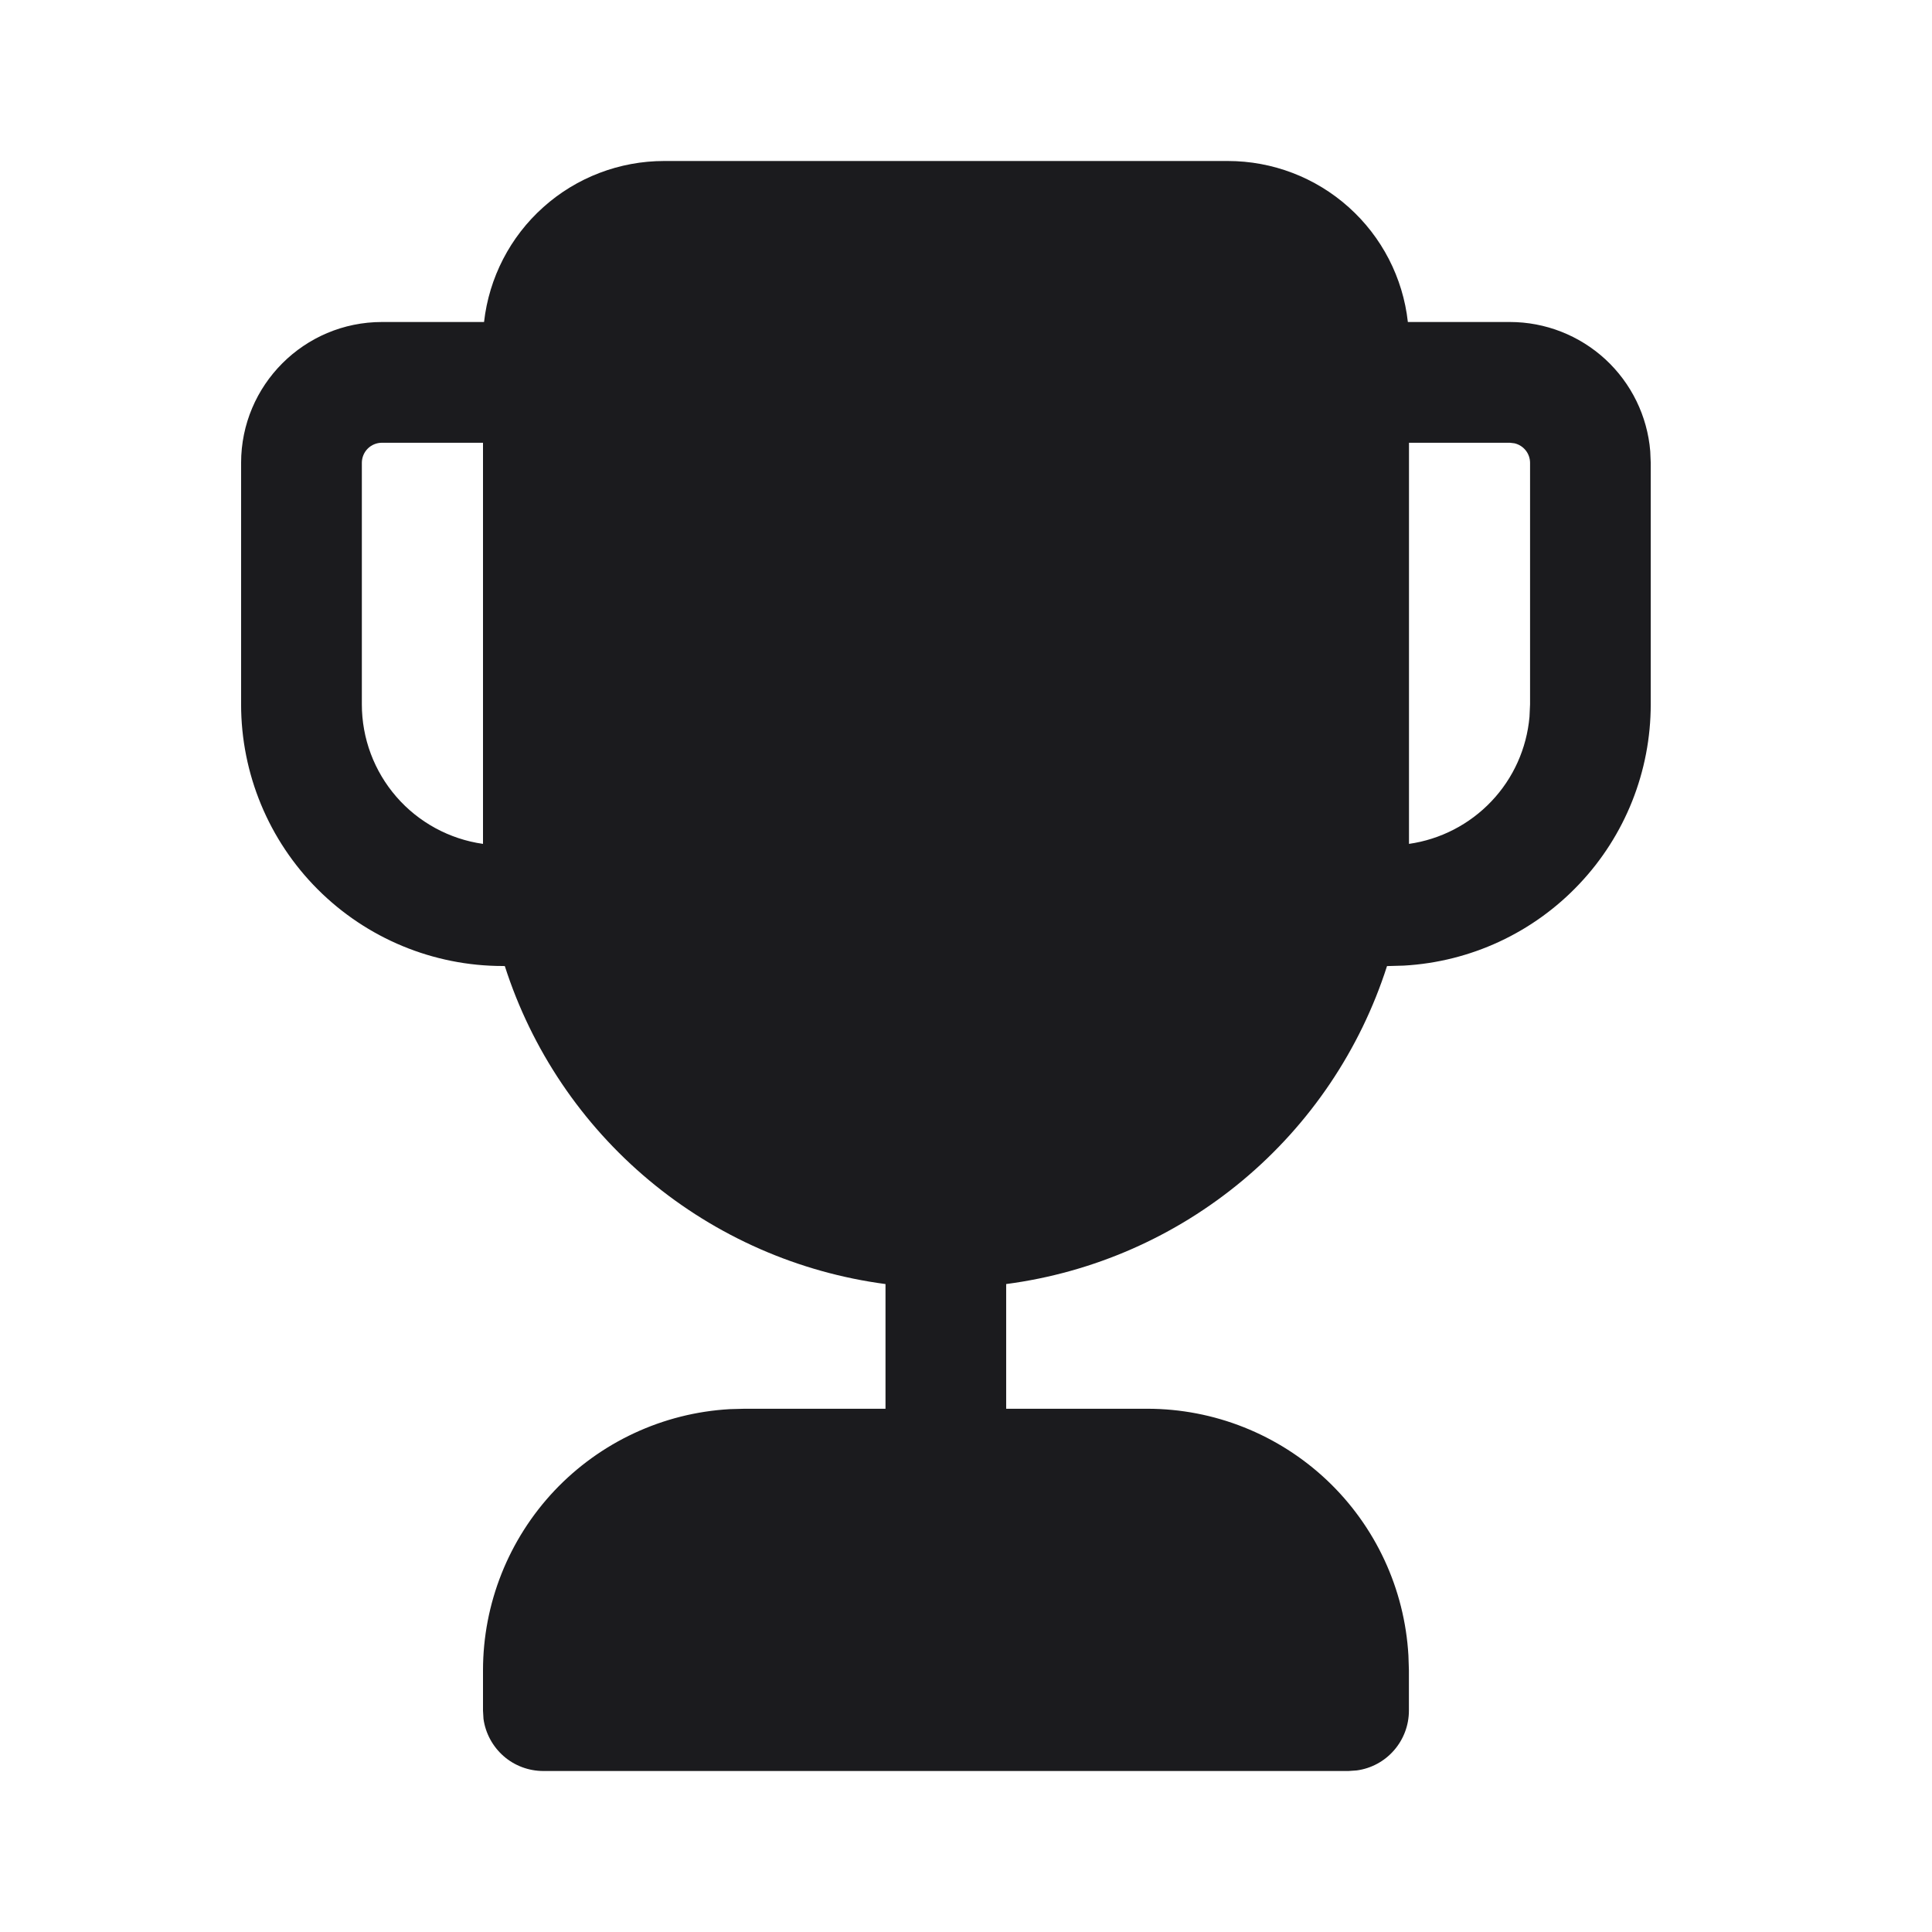 <svg width="24" height="24" viewBox="0 0 24 24" fill="none" xmlns="http://www.w3.org/2000/svg">
<path d="M15.253 2C15.807 2 16.341 2.204 16.753 2.573C17.166 2.942 17.428 3.45 17.489 4H18.757C19.196 4 19.619 4.166 19.942 4.463C20.265 4.761 20.464 5.168 20.5 5.606L20.506 5.75V8.75C20.506 9.58 20.189 10.379 19.618 10.982C19.048 11.586 18.269 11.948 17.44 11.995L17.23 12.001C16.897 13.04 16.275 13.963 15.438 14.662C14.6 15.362 13.581 15.809 12.499 15.951V17.5H14.252C15.082 17.5 15.88 17.818 16.484 18.388C17.087 18.958 17.449 19.737 17.496 20.566L17.502 20.75V21.25C17.502 21.431 17.436 21.607 17.317 21.743C17.198 21.88 17.033 21.969 16.853 21.993L16.752 22H6.75C6.569 22 6.393 21.935 6.257 21.816C6.12 21.696 6.031 21.532 6.006 21.352L6 21.25V20.75C6 19.92 6.318 19.122 6.887 18.518C7.457 17.915 8.236 17.552 9.065 17.505L9.25 17.5H11V15.951C9.919 15.808 8.9 15.361 8.063 14.662C7.226 13.963 6.604 13.04 6.271 12.001L6.245 12C5.383 12 4.557 11.658 3.947 11.048C3.338 10.439 2.995 9.612 2.995 8.75V5.75C2.995 4.784 3.779 4 4.745 4H6.013C6.075 3.45 6.337 2.942 6.75 2.573C7.162 2.204 7.697 2 8.25 2H15.253ZM18.757 5.5H17.503V10.483C17.894 10.427 18.255 10.241 18.527 9.954C18.799 9.668 18.965 9.298 19 8.904L19.007 8.75V5.75C19.007 5.694 18.988 5.639 18.953 5.595C18.918 5.551 18.869 5.52 18.814 5.507L18.757 5.5ZM6 5.5H4.745C4.679 5.5 4.615 5.526 4.568 5.573C4.521 5.62 4.495 5.684 4.495 5.75V8.75C4.495 9.172 4.647 9.579 4.924 9.898C5.2 10.216 5.583 10.424 6 10.483V5.5Z" fill="#1B1B1E"/>
</svg>
